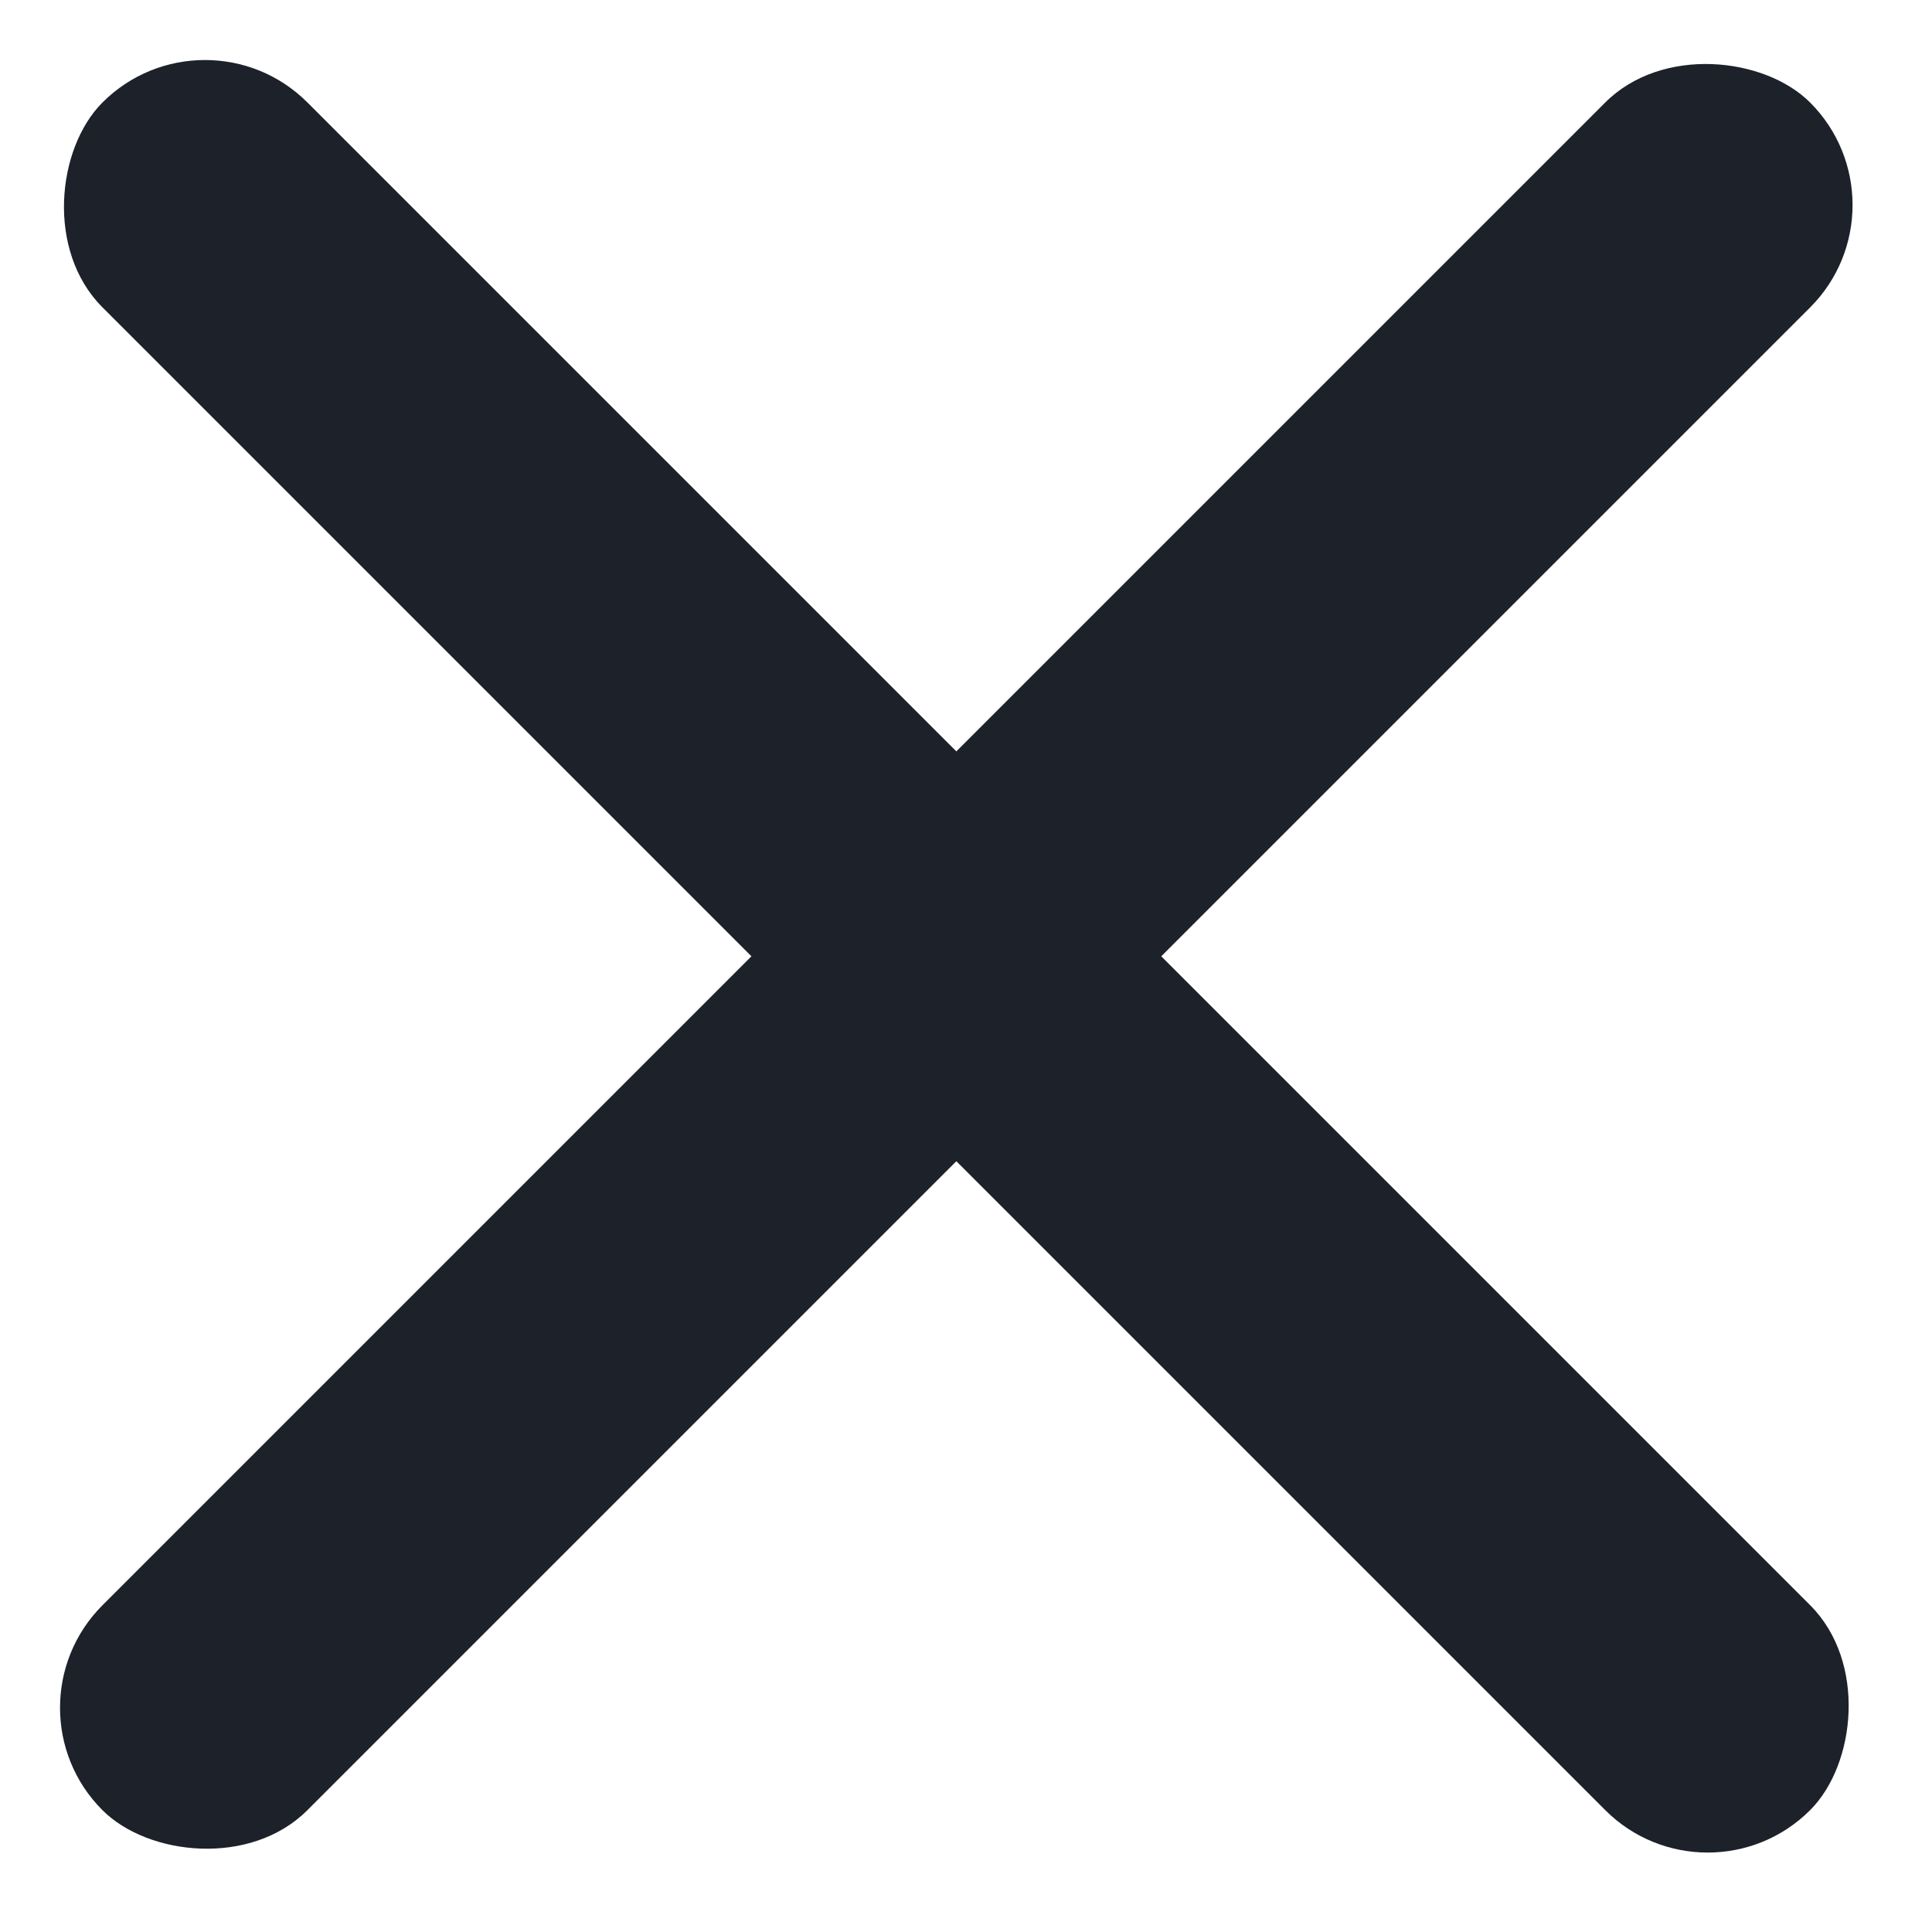 <svg width="12" height="12" fill="none" xmlns="http://www.w3.org/2000/svg"><rect x="1.273" width="15" height="1.8" rx=".9" transform="rotate(45 1.273 0)" fill="#1D2129"/><rect y="10.607" width="15" height="1.8" rx=".9" transform="rotate(-45 0 10.607)" fill="#1D2129"/></svg>